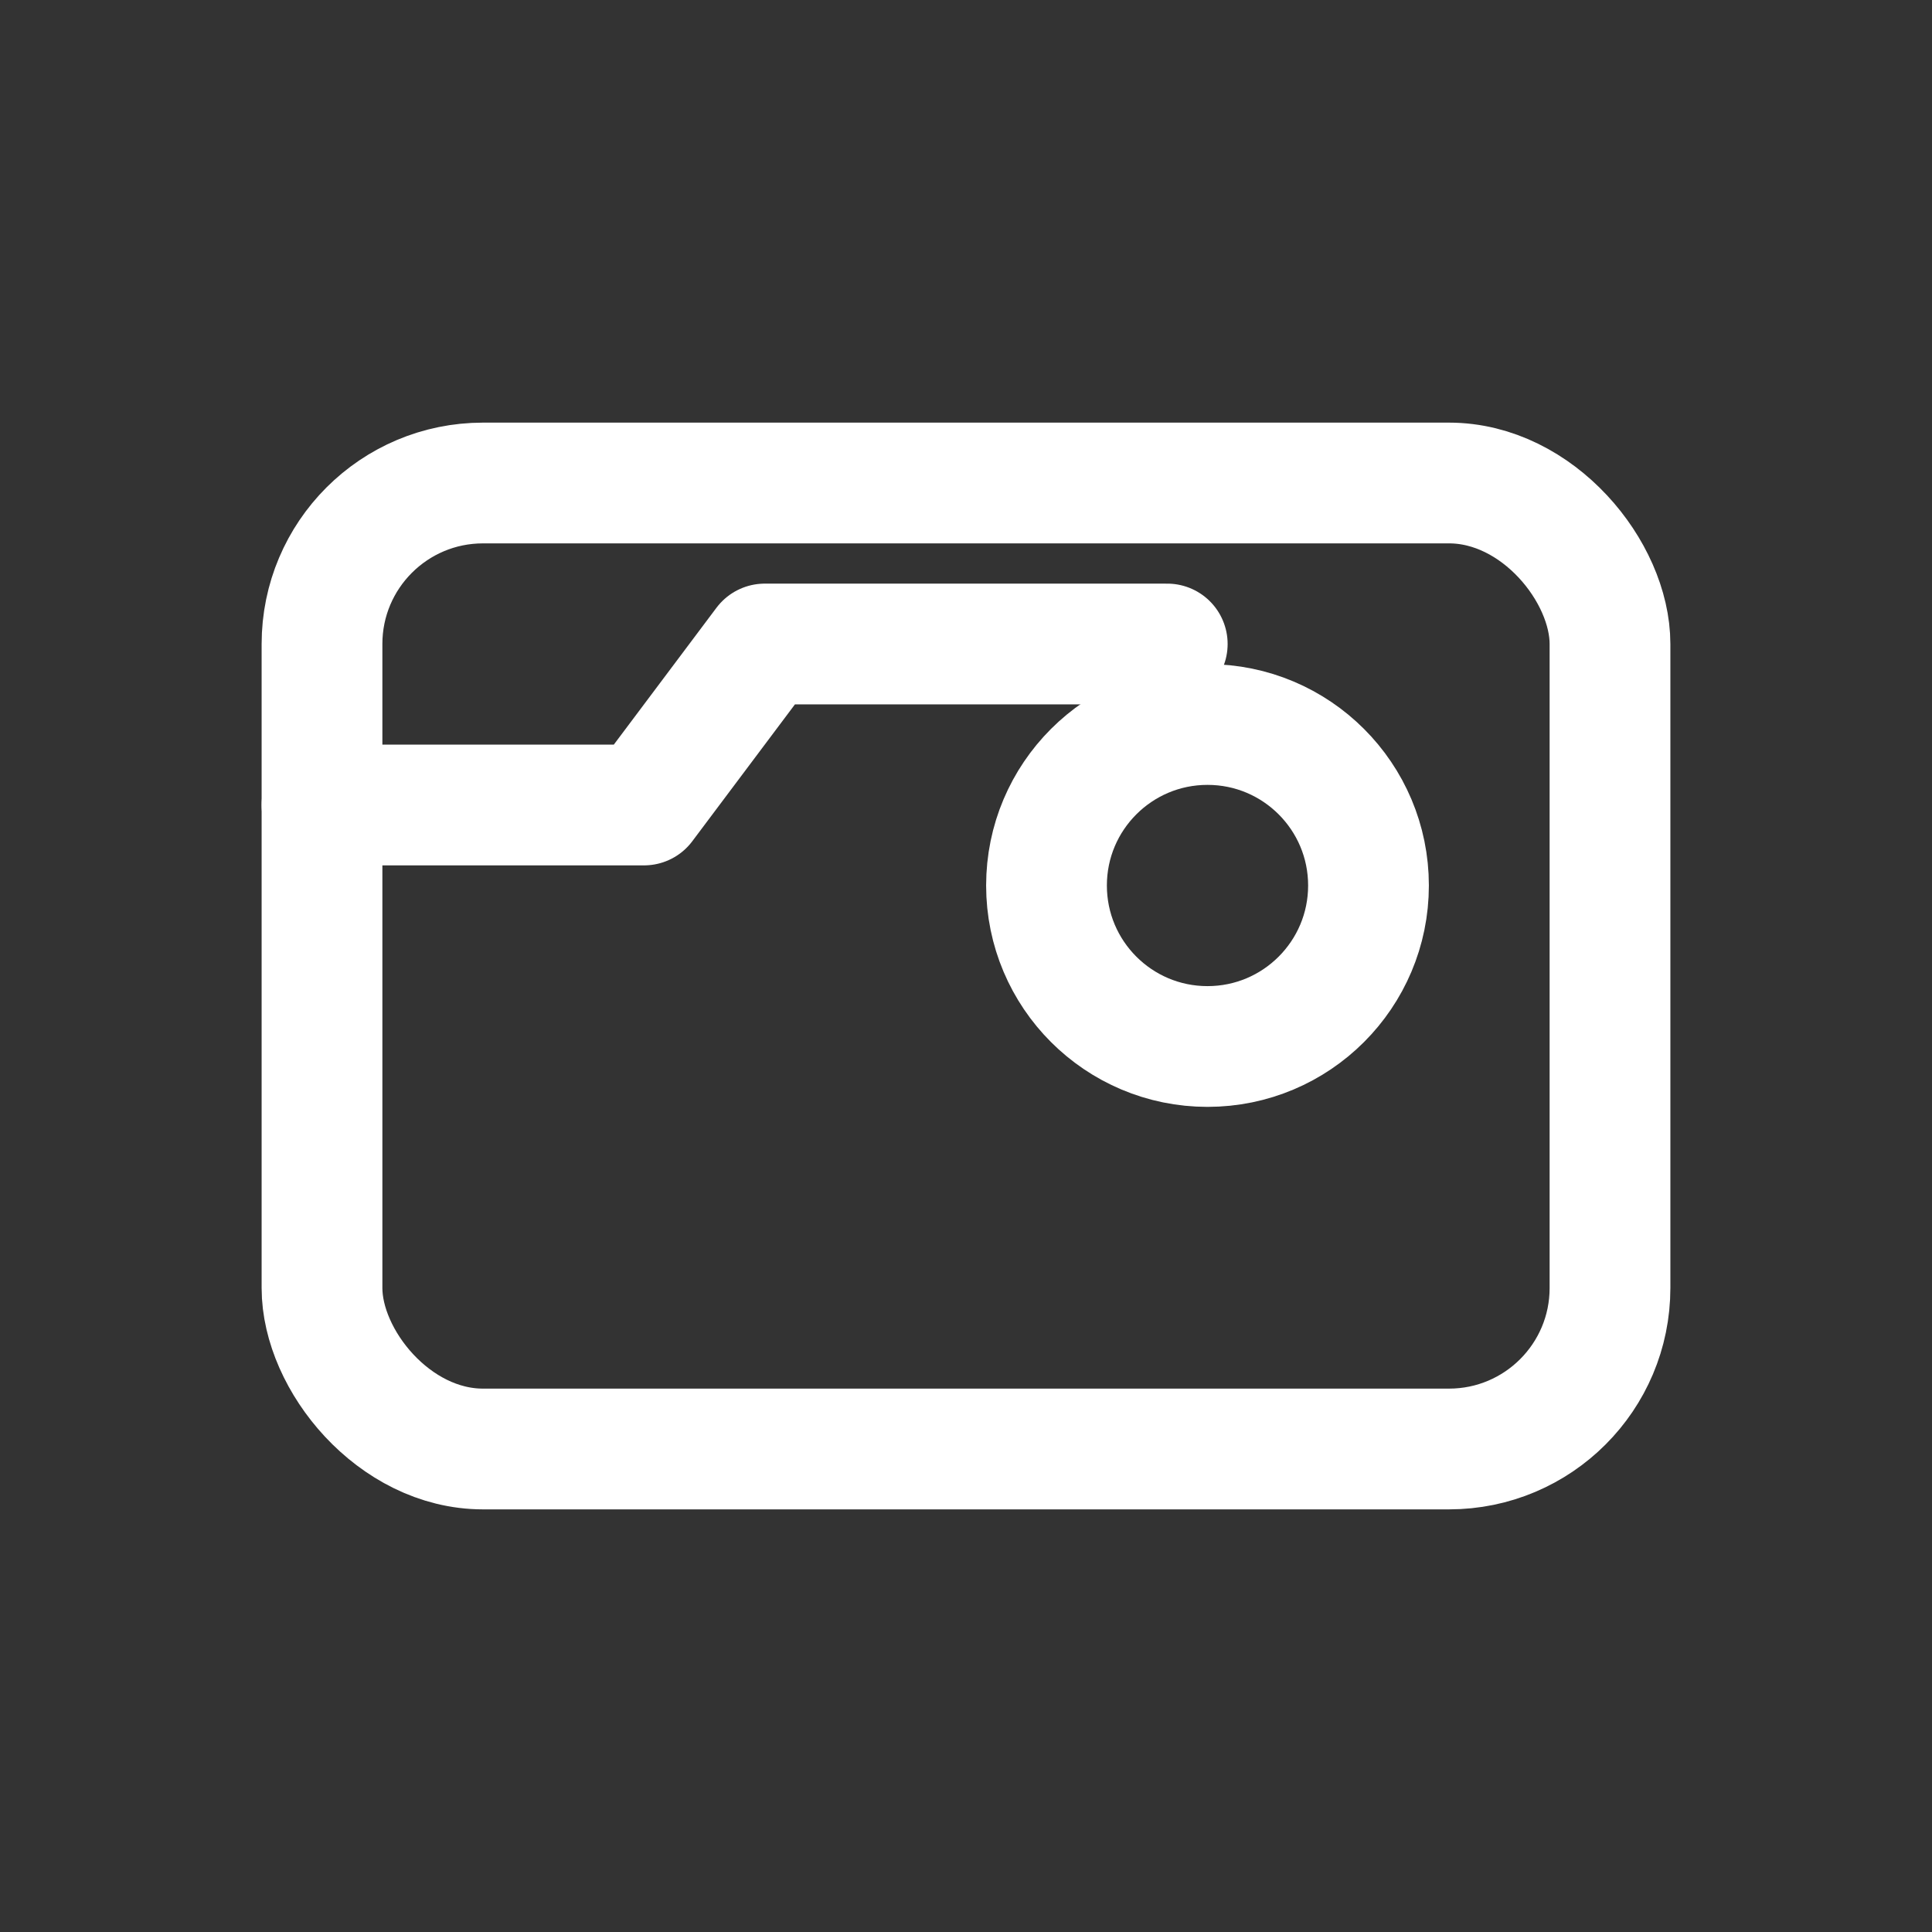 <svg viewBox="0 0 48 48" xmlns="http://www.w3.org/2000/svg">
<rect x="0" y="0" width="48" height="48" fill="#333333" stroke="none"/>
<g fill="none" stroke="white" stroke-width="3" stroke-linecap="round" stroke-linejoin="round">
  <rect x="8" y="12" width="32" height="24" rx="4"/>
  <circle cx="30" cy="22" r="4"/>
  <path d="M8 20 h8 l3-4 h10"/>
</g>
</svg>